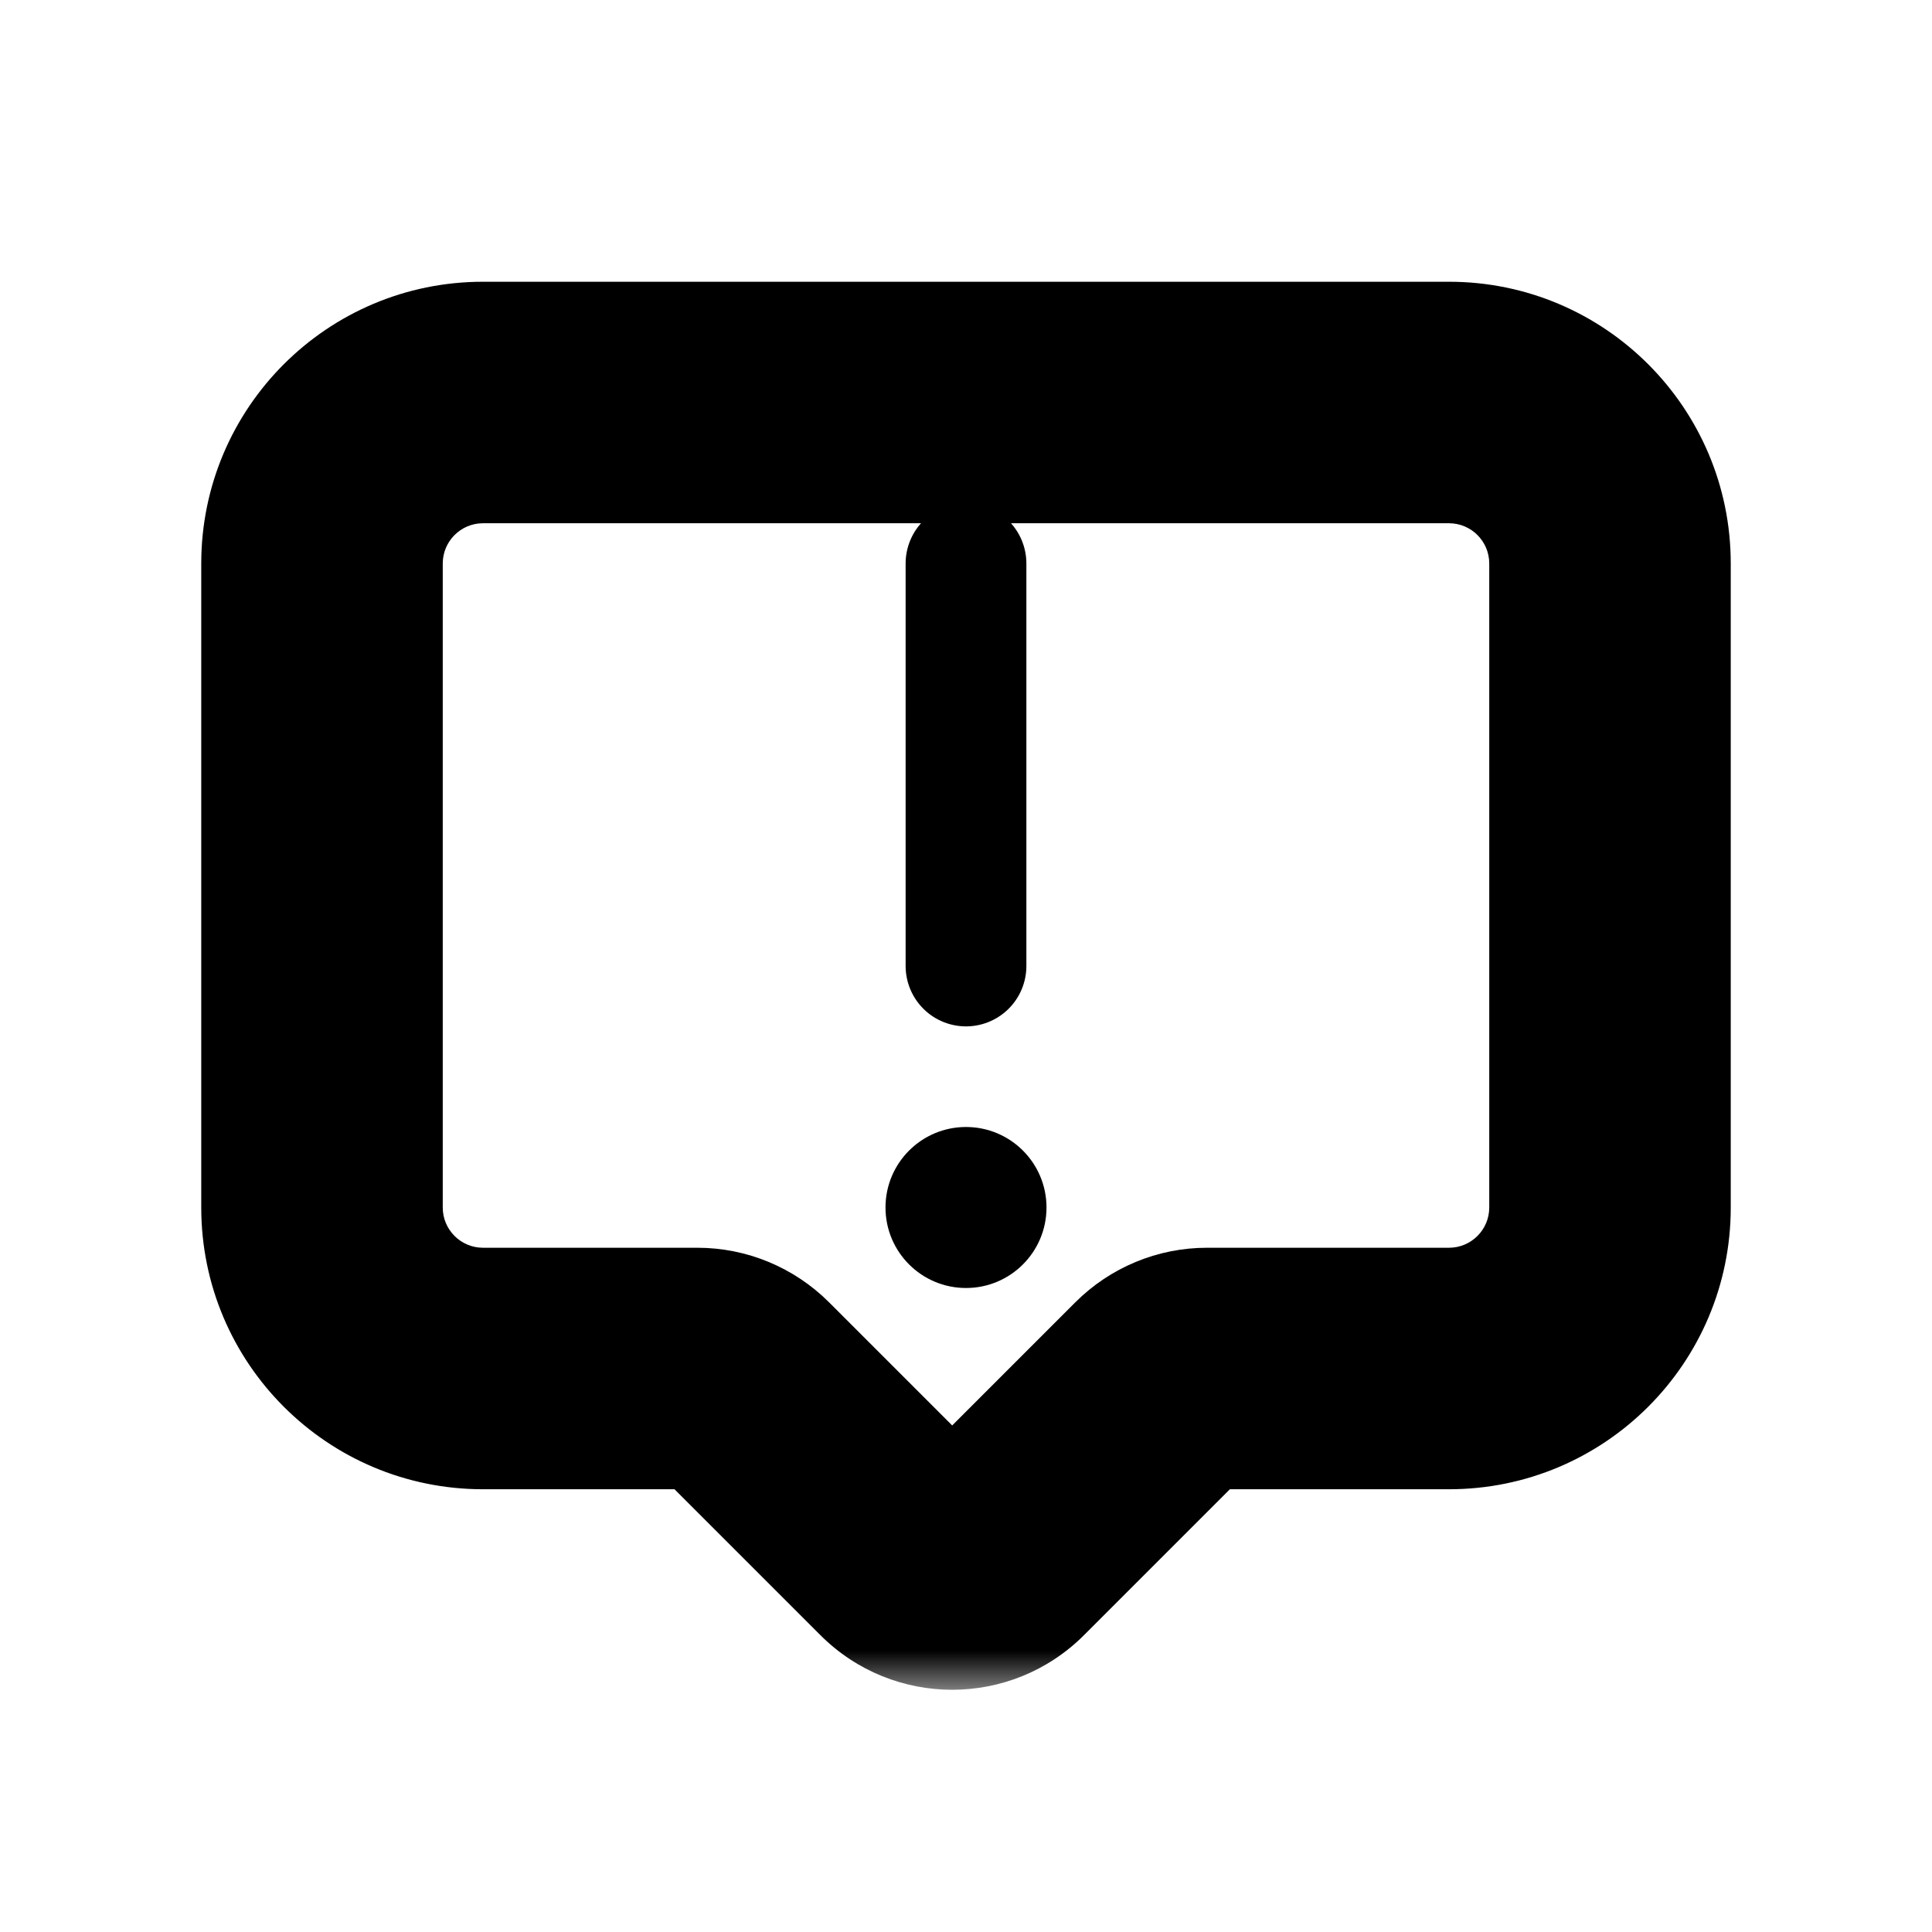 <svg width='24' height='24' viewBox='0 0 24 24' fill='none' xmlns='http://www.w3.org/2000/svg'>
<rect width='24' height='24' fill='white'/>
<mask id='path-1-outside-1_20_638' maskUnits='userSpaceOnUse' x='2' y='3' width='20' height='18' fill='black'>
<rect fill='white' x='2' y='3' width='20' height='18'/>
<path fill-rule='evenodd' clip-rule='evenodd' d='M6 5C4.895 5 4 5.895 4 7V15C4 16.105 4.895 17 6 17H8.663C8.879 17 9.086 17.086 9.239 17.239L11.252 19.252C11.571 19.571 12.086 19.571 12.404 19.252L14.418 17.239C14.571 17.086 14.778 17 14.994 17H18C19.105 17 20 16.105 20 15V7C20 5.895 19.105 5 18 5H6Z'/>
</mask>
<path d='M9.239 17.239L10.299 16.178L9.239 17.239ZM5.5 7C5.5 6.724 5.724 6.5 6 6.5V3.5C4.067 3.5 2.5 5.067 2.5 7H5.5ZM5.5 15V7H2.5V15H5.5ZM6 15.5C5.724 15.5 5.5 15.276 5.5 15H2.5C2.5 16.933 4.067 18.5 6 18.5V15.5ZM8.663 15.5H6V18.5H8.663V15.5ZM12.313 18.192L10.299 16.178L8.178 18.299L10.192 20.313L12.313 18.192ZM13.358 16.178L11.344 18.192L13.465 20.313L15.479 18.299L13.358 16.178ZM18 15.5H14.994V18.5H18V15.5ZM18.5 15C18.5 15.276 18.276 15.5 18 15.5V18.5C19.933 18.5 21.5 16.933 21.5 15H18.5ZM18.5 7V15H21.5V7H18.5ZM18 6.5C18.276 6.5 18.5 6.724 18.5 7H21.5C21.5 5.067 19.933 3.5 18 3.5V6.5ZM6 6.5H18V3.5H6V6.5ZM15.479 18.299C15.35 18.428 15.176 18.5 14.994 18.5V15.5C14.38 15.5 13.792 15.744 13.358 16.178L15.479 18.299ZM10.192 20.313C11.096 21.217 12.561 21.217 13.465 20.313L11.344 18.192C11.611 17.924 12.045 17.924 12.313 18.192L10.192 20.313ZM8.663 18.5C8.481 18.5 8.306 18.428 8.178 18.299L10.299 16.178C9.865 15.744 9.276 15.5 8.663 15.5V18.5Z' fill='black' mask='url(#path-1-outside-1_20_638)'/>
<circle cx='12' cy='15' r='1' fill='black'/>
<path d='M12 12L12 7' stroke='black' stroke-width='1.5' stroke-linecap='round' stroke-linejoin='round'/>
</svg>
